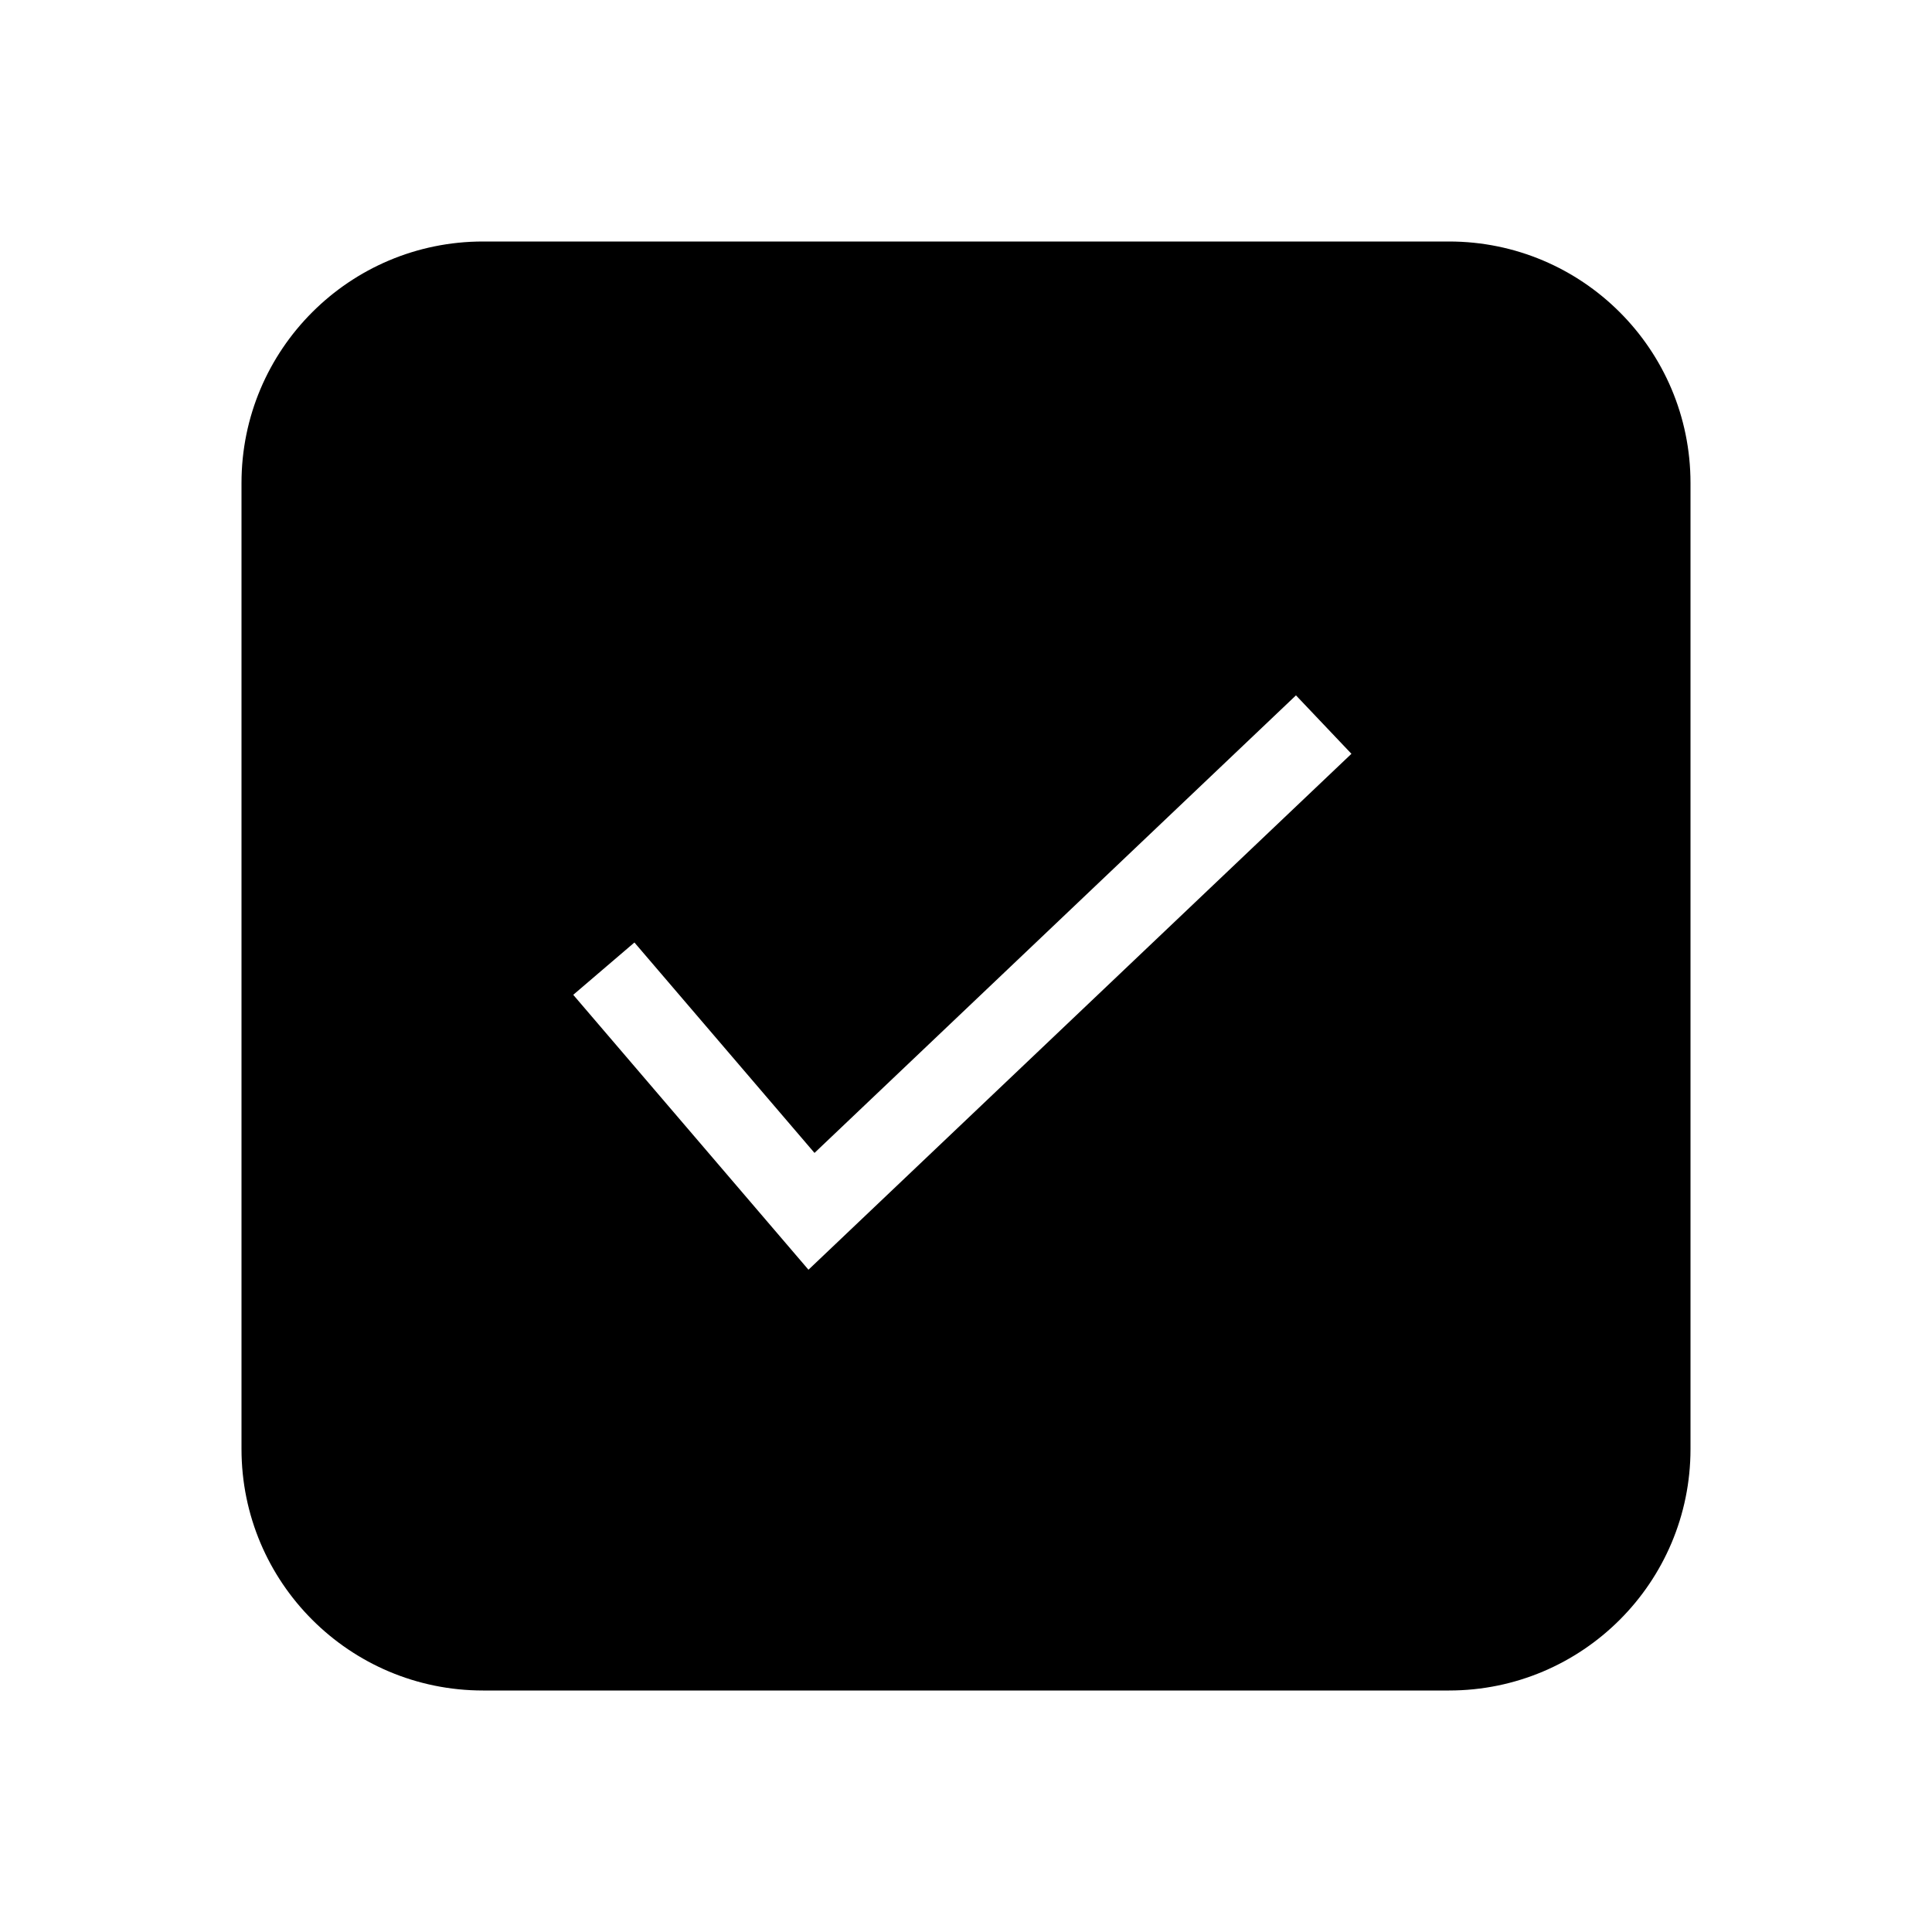 <svg height="24" viewBox="0 0 24 24" width="24" xmlns="http://www.w3.org/2000/svg"><path d="m6 3h12c1.657 0 3 1.343 3 3v12c0 1.657-1.343 3-3 3h-12c-1.657 0-3-1.343-3-3v-12c0-1.657 1.343-3 3-3zm10.099 5.638-5.981 5.684-2.237-2.614-.76.65 2.922 3.415 6.745-6.409z"/></svg>